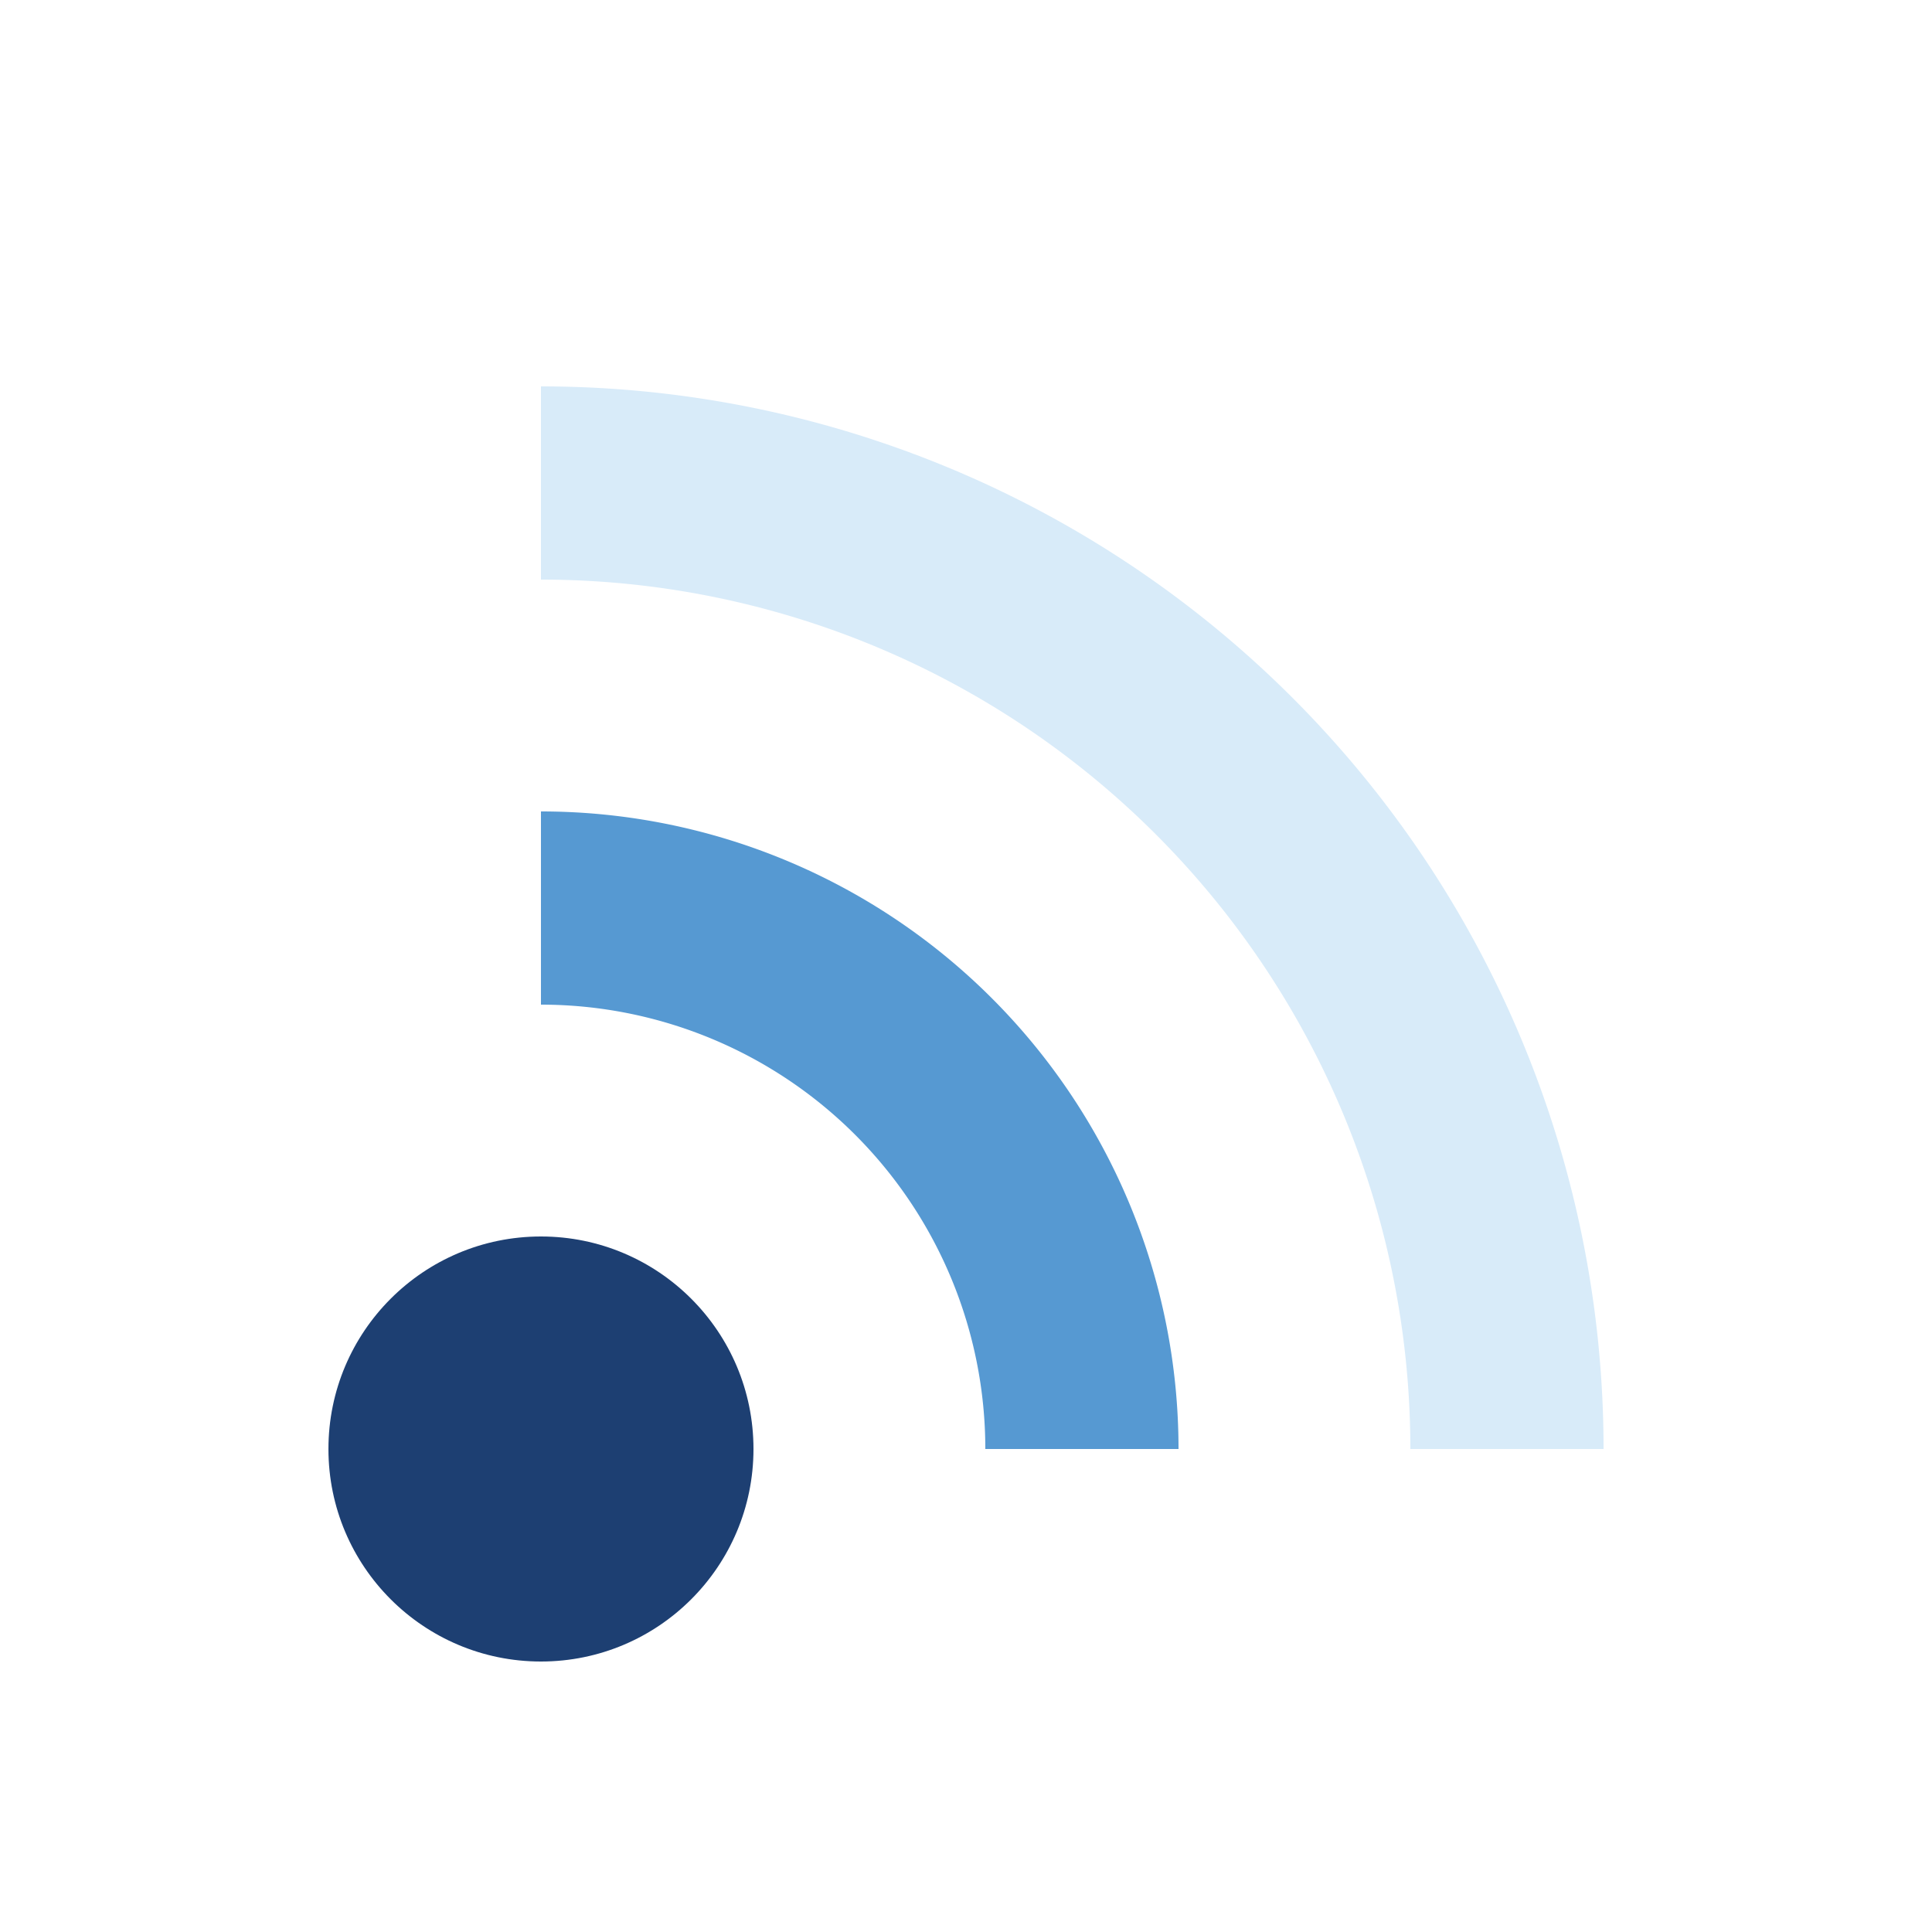 <svg width="88px"  height="88px"  xmlns="http://www.w3.org/2000/svg" viewBox="0 0 100 100" preserveAspectRatio="xMidYMid" class="lds-radio" style="background: none;">
    <circle cx="28" cy="75" r="11" ng-attr-fill="{{config.c1}}" fill="#1d3f72">
      <animate attributeName="fill-opacity" calcMode="linear" values="0;1;1" keyTimes="0;0.2;1" dur="0.7" begin="0s" repeatCount="indefinite"></animate>
    </circle>
    <path d="M28 47A28 28 0 0 1 56 75" fill="none" ng-attr-stroke="{{config.c2}}" stroke-width="10" stroke="#5699d2">
      <animate attributeName="stroke-opacity" calcMode="linear" values="0;1;1" keyTimes="0;0.2;1" dur="0.7" begin="0.07s" repeatCount="indefinite"></animate>
    </path>
    <path d="M28 25A50 50 0 0 1 78 75" fill="none" ng-attr-stroke="{{config.c3}}" stroke-width="10" stroke="#d8ebf9">
      <animate attributeName="stroke-opacity" calcMode="linear" values="0;1;1" keyTimes="0;0.2;1" dur="0.7" begin="0.14s" repeatCount="indefinite"></animate>
    </path>
  </svg>